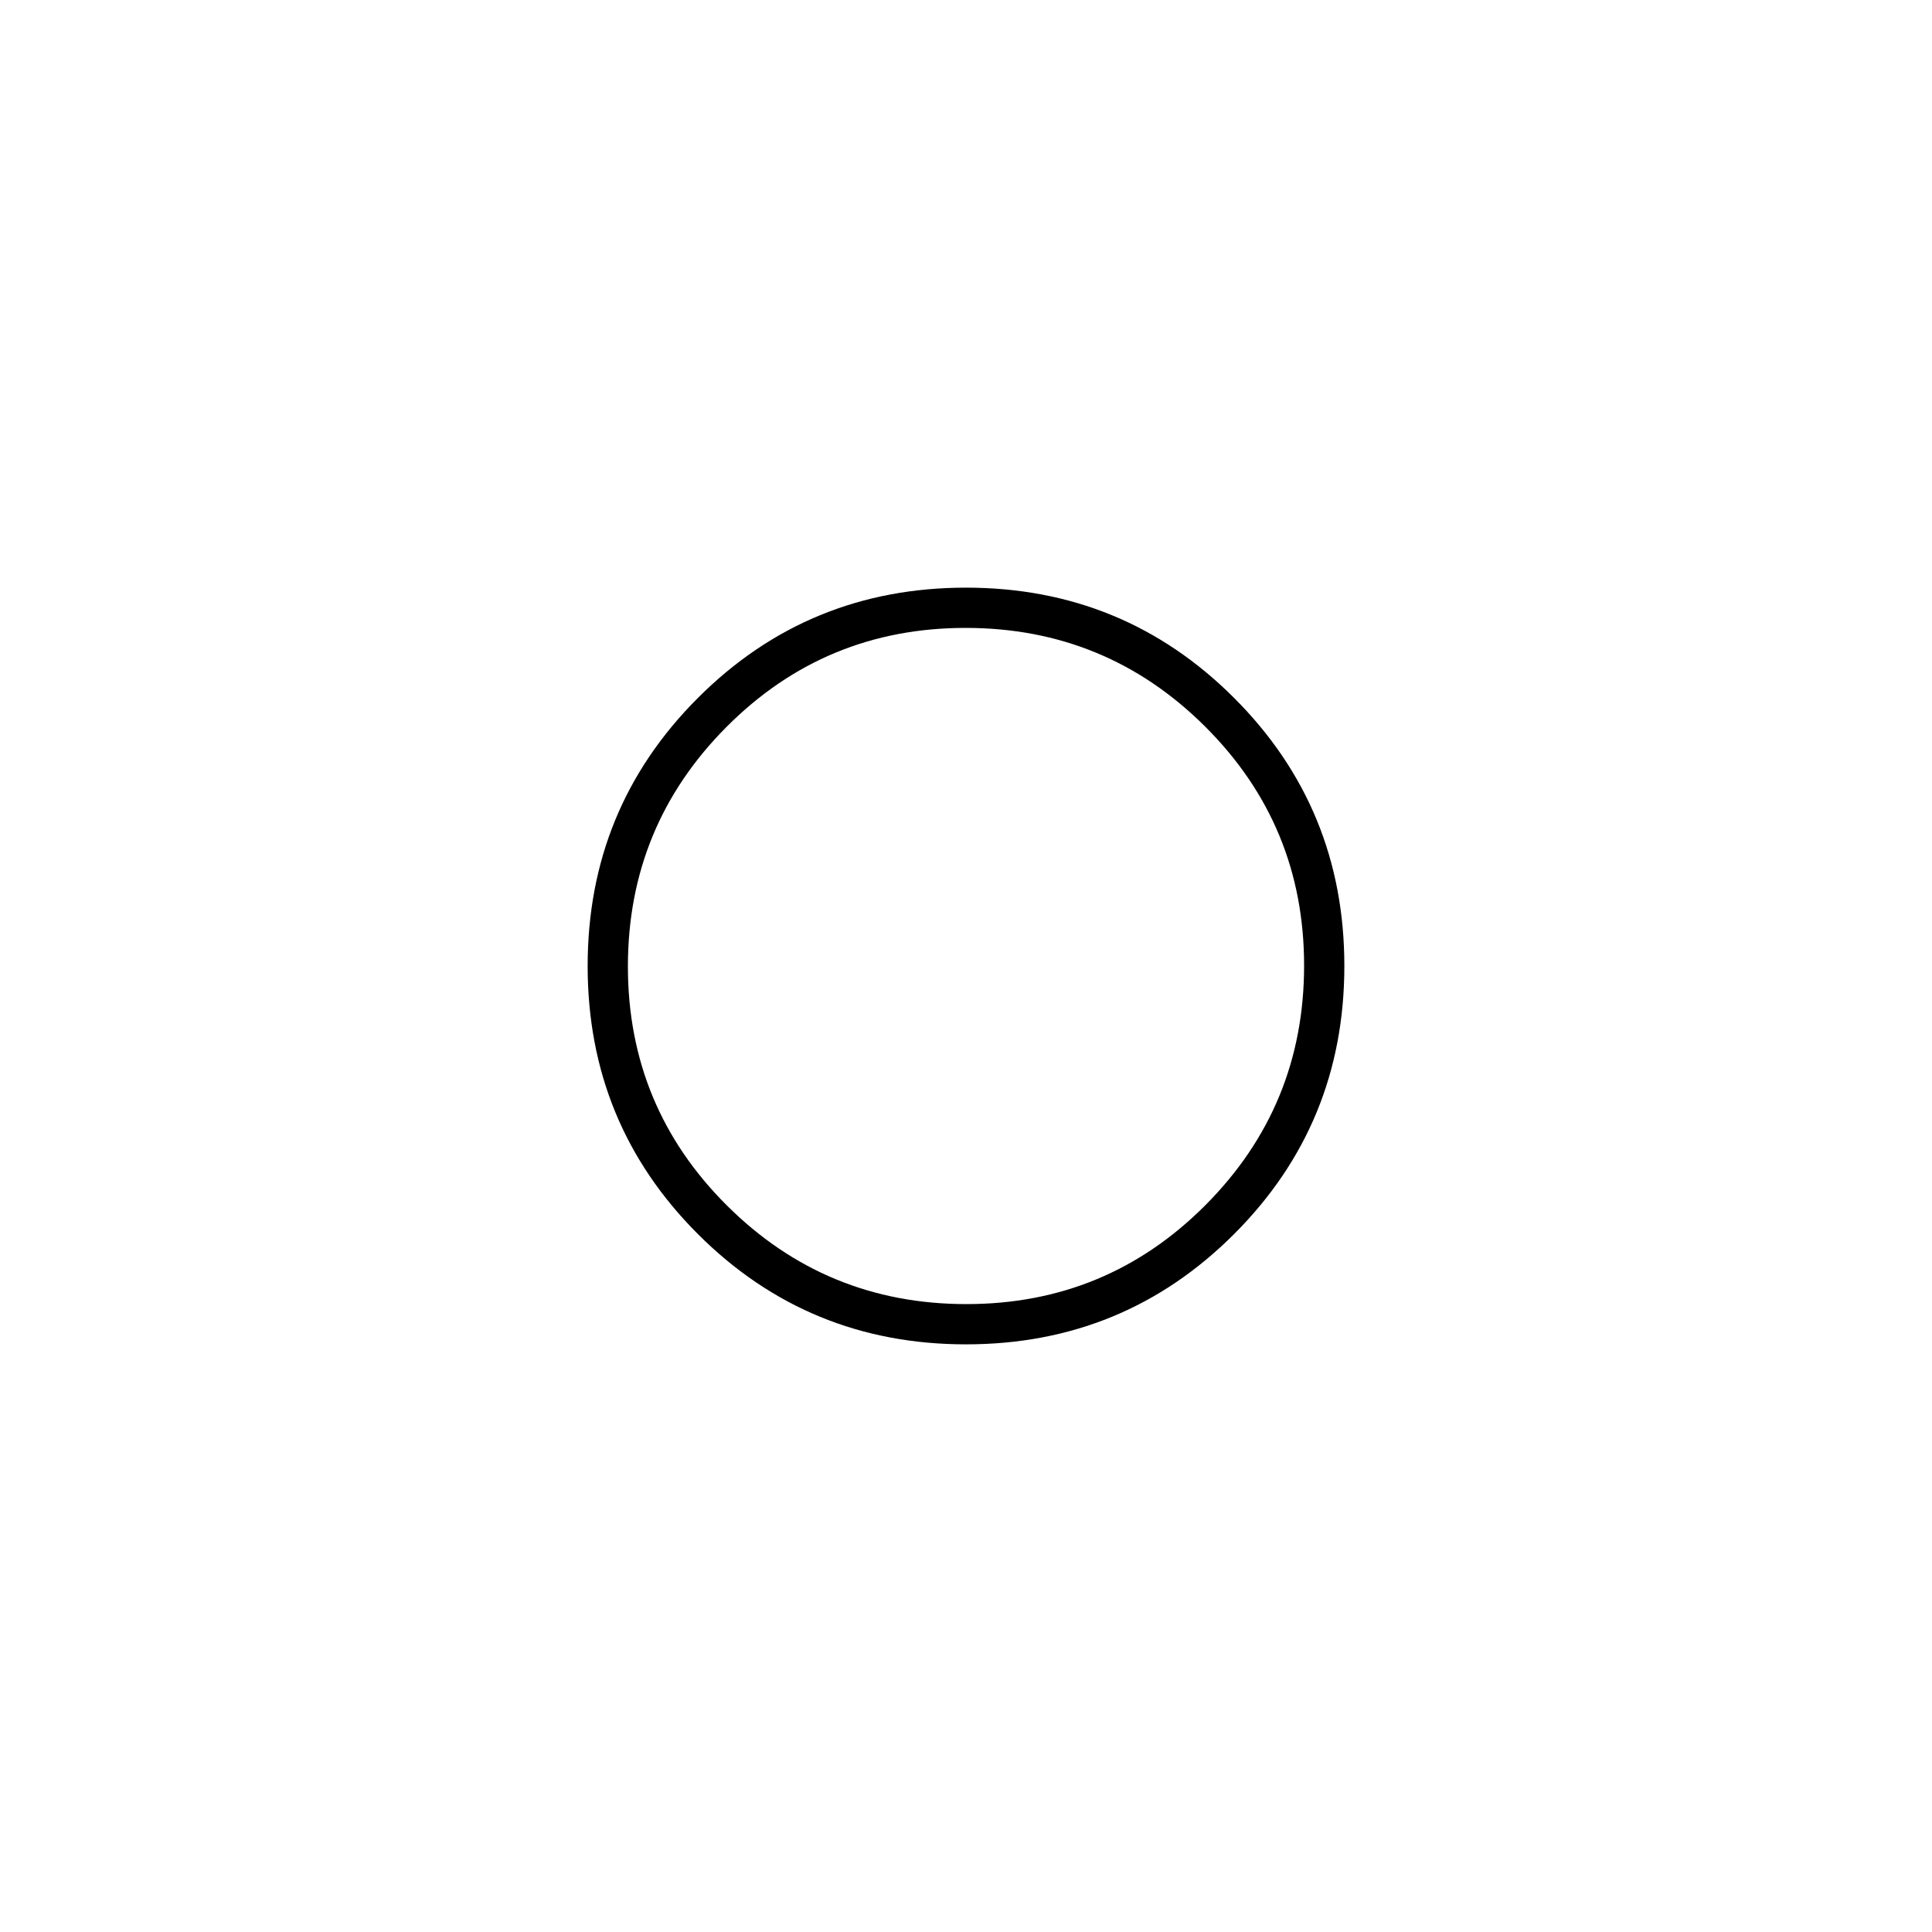 <svg xmlns="http://www.w3.org/2000/svg" height="20" viewBox="0 -960 960 960" width="20"><path d="M480-480Zm0 188q-78.43 0-133.21-54.79Q292-401.57 292-480t54.79-133.21Q401.57-668 480-668t133.21 54.79Q668-558.43 668-480t-54.79 133.21Q558.43-292 480-292Zm.2-20q69.8 0 118.8-49.2t49-119q0-69.8-49.2-118.8t-119-49Q410-648 361-598.8t-49 119q0 69.8 49.2 118.8t119 49Z"/></svg>